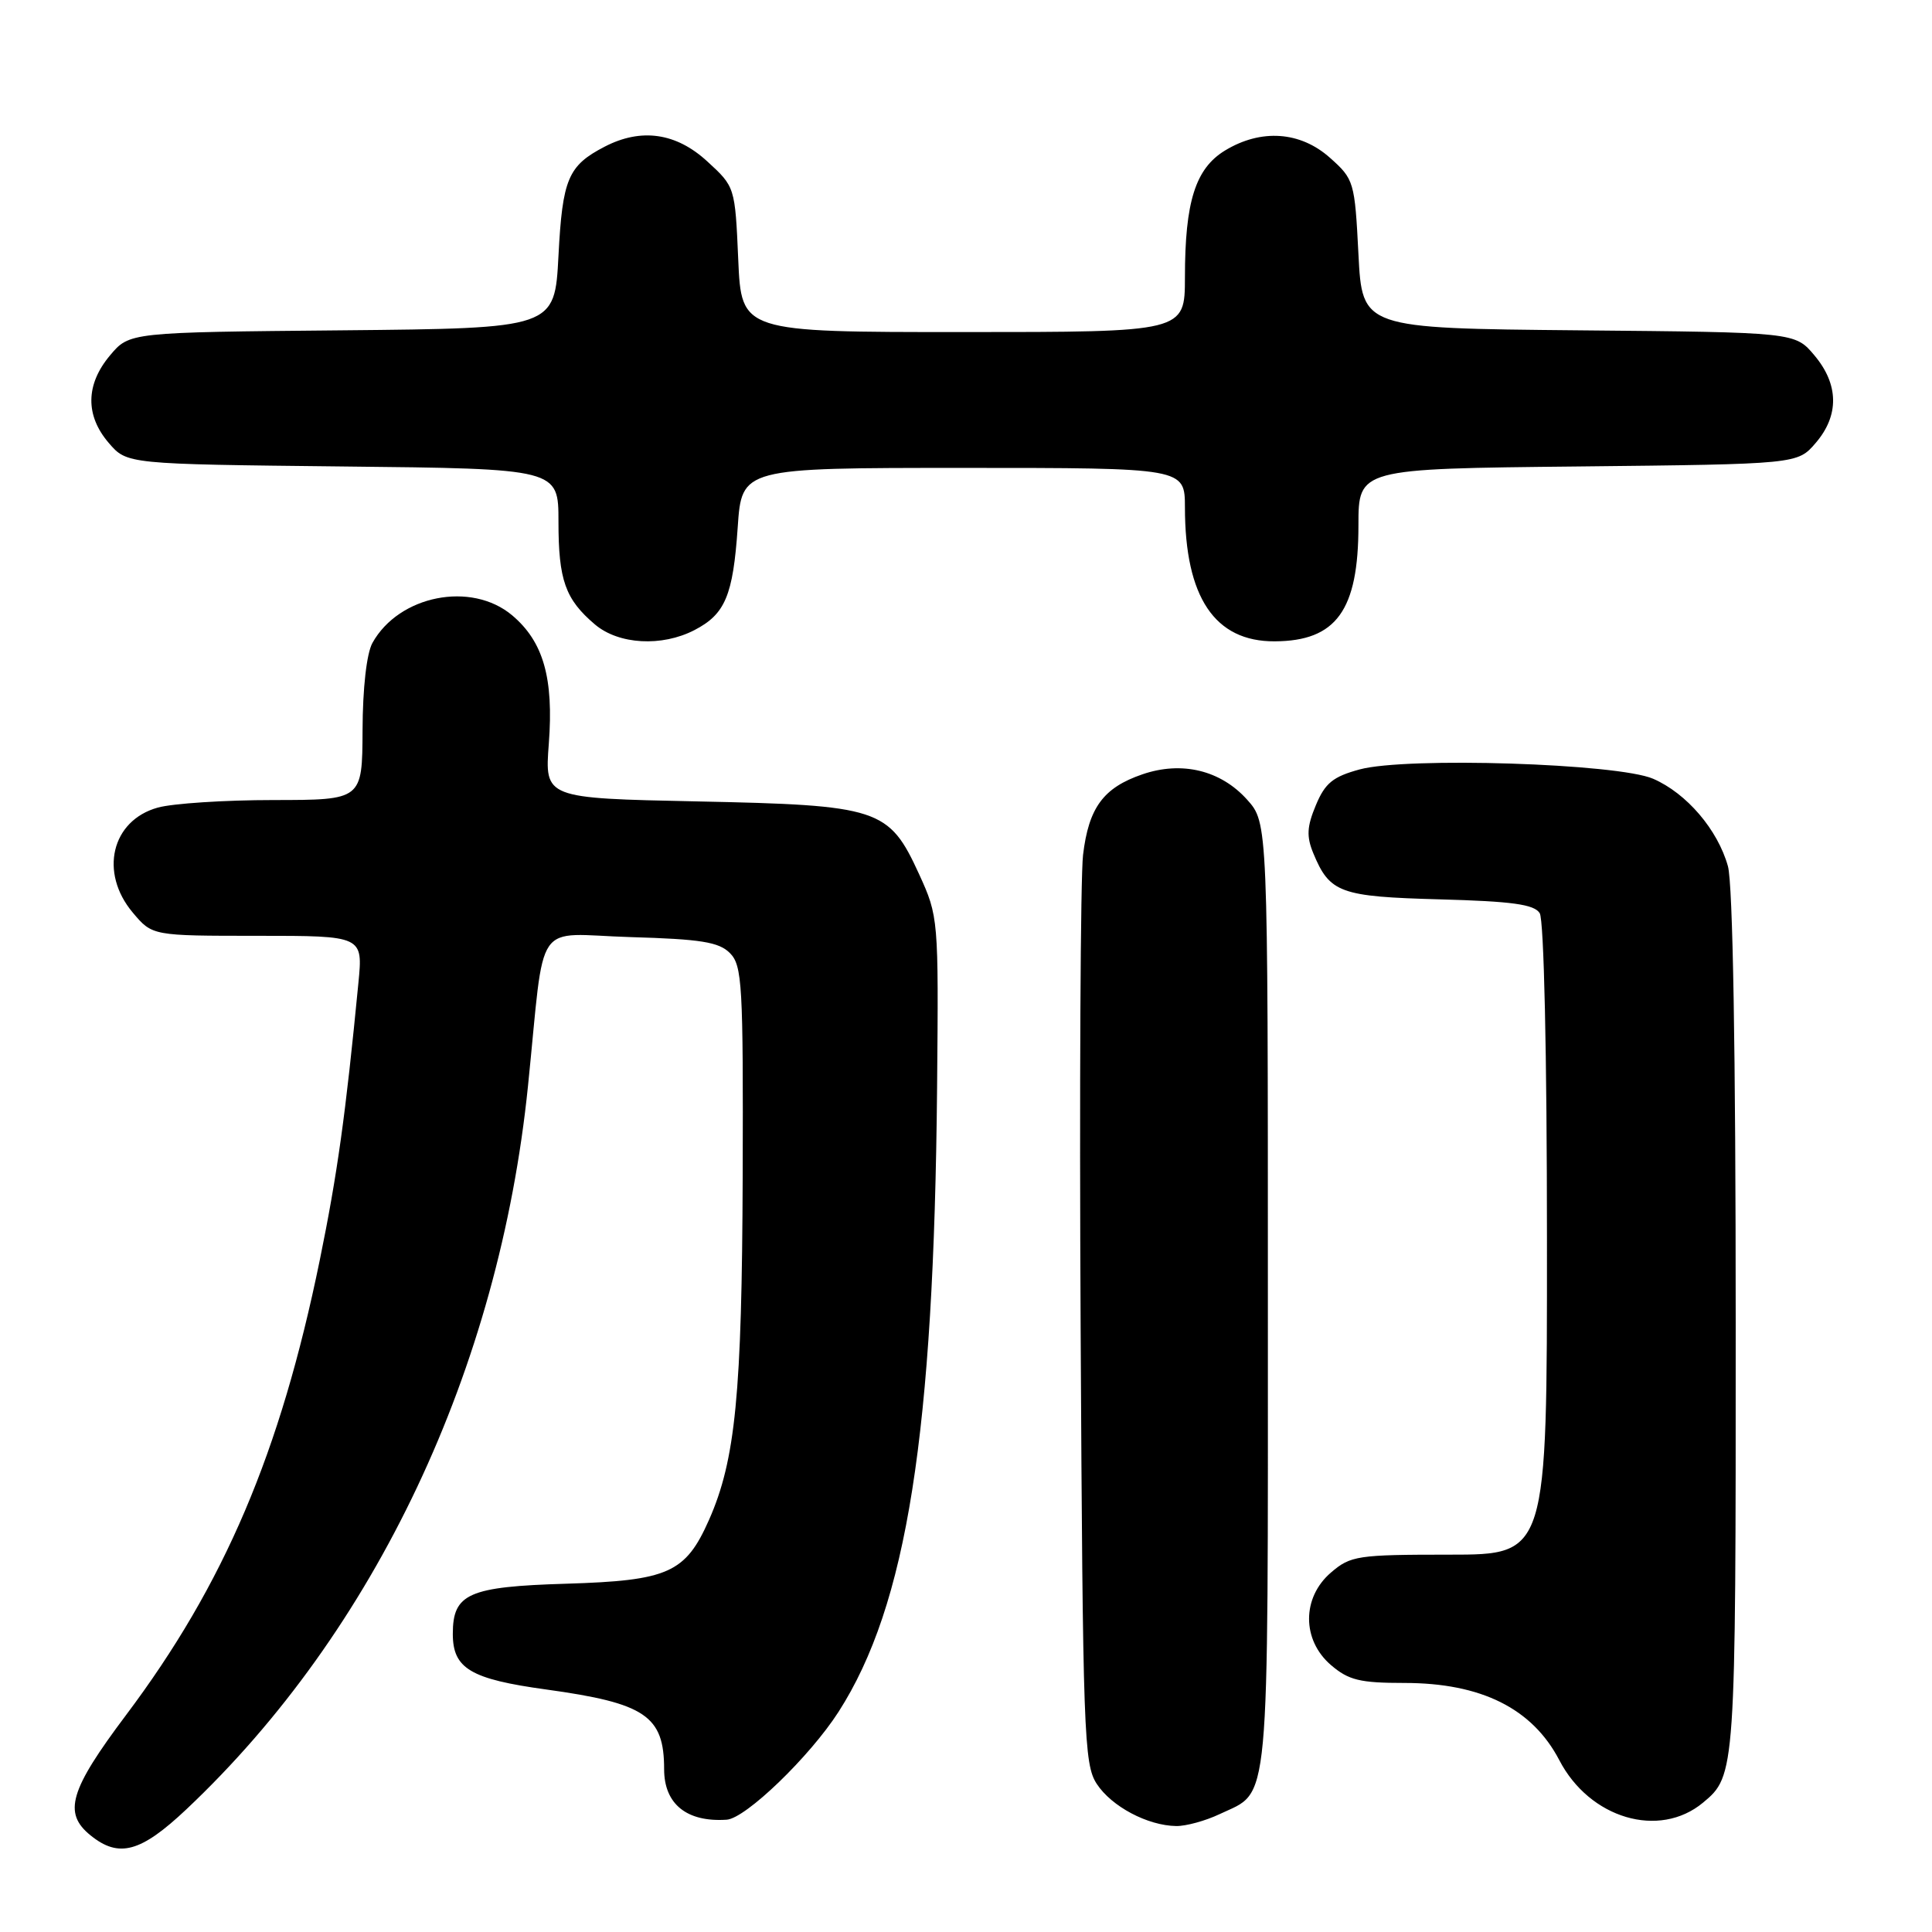 <?xml version="1.0" encoding="UTF-8" standalone="no"?>
<!DOCTYPE svg PUBLIC "-//W3C//DTD SVG 1.1//EN" "http://www.w3.org/Graphics/SVG/1.1/DTD/svg11.dtd" >
<svg xmlns="http://www.w3.org/2000/svg" xmlns:xlink="http://www.w3.org/1999/xlink" version="1.1" viewBox="0 0 256 256">
 <g >
 <path fill="currentColor"
d=" M 24.69 239.75 C 49.73 216.14 66.13 181.41 69.96 143.91 C 72.28 121.25 70.53 123.78 83.54 124.17 C 92.87 124.44 95.26 124.82 96.72 126.29 C 98.35 127.93 98.49 130.47 98.41 155.79 C 98.31 184.77 97.46 193.45 93.94 201.41 C 90.83 208.42 88.56 209.44 75.04 209.85 C 62.07 210.24 60.00 211.16 60.00 216.50 C 60.00 221.09 62.34 222.49 72.40 223.87 C 85.51 225.68 88.00 227.36 88.00 234.43 C 88.00 239.05 91.00 241.47 96.29 241.12 C 98.81 240.95 107.30 232.76 111.11 226.83 C 120.17 212.71 123.75 190.00 124.17 144.00 C 124.37 121.69 124.35 121.45 121.78 115.82 C 117.78 107.10 116.53 106.69 92.34 106.19 C 72.17 105.77 72.17 105.77 72.72 98.55 C 73.38 89.84 72.00 85.02 67.86 81.53 C 62.45 76.98 52.86 78.88 49.35 85.19 C 48.58 86.59 48.06 91.16 48.04 96.75 C 48.00 106.00 48.00 106.00 36.25 106.01 C 29.79 106.01 22.88 106.46 20.91 107.01 C 14.77 108.71 13.13 115.62 17.59 120.92 C 20.18 124.00 20.18 124.00 34.14 124.00 C 48.10 124.00 48.10 124.00 47.49 130.25 C 45.79 147.81 44.70 155.58 42.37 166.98 C 37.14 192.51 29.72 209.93 16.69 227.27 C 9.23 237.20 8.33 240.23 11.99 243.19 C 15.75 246.24 18.64 245.45 24.69 239.75 Z  M 161.63 240.37 C 168.35 237.18 168.00 241.00 168.00 171.79 C 168.00 109.03 168.00 109.03 165.25 105.96 C 161.75 102.06 156.60 100.81 151.38 102.60 C 146.21 104.37 144.26 107.00 143.51 113.28 C 143.17 116.15 143.02 144.40 143.19 176.05 C 143.48 229.77 143.62 233.77 145.33 236.38 C 147.29 239.37 152.05 241.90 155.85 241.96 C 157.14 241.98 159.74 241.27 161.63 240.37 Z  M 225.66 238.86 C 229.97 235.29 230.00 234.88 229.99 175.30 C 229.99 139.31 229.61 117.14 228.96 114.78 C 227.61 109.94 223.49 105.12 219.05 103.19 C 214.36 101.16 186.40 100.27 180.17 101.95 C 176.63 102.91 175.58 103.76 174.36 106.69 C 173.17 109.53 173.10 110.83 174.02 113.06 C 176.20 118.32 177.55 118.81 190.79 119.17 C 200.36 119.43 203.29 119.83 204.02 121.00 C 204.58 121.88 204.98 139.75 204.98 164.25 C 205.00 206.00 205.00 206.00 192.06 206.00 C 179.88 206.00 178.95 206.14 176.36 208.37 C 172.49 211.69 172.49 217.31 176.36 220.63 C 178.69 222.63 180.19 223.00 186.09 223.00 C 196.27 223.00 203.04 226.38 206.61 233.22 C 210.63 240.97 219.85 243.69 225.66 238.86 Z  M 92.02 83.49 C 96.09 81.38 97.13 78.93 97.75 69.87 C 98.29 62.00 98.29 62.00 127.64 62.00 C 157.00 62.00 157.00 62.00 157.01 67.25 C 157.02 79.14 160.96 85.02 168.90 84.98 C 177.07 84.94 180.00 80.88 180.00 69.62 C 180.00 62.11 180.00 62.11 209.09 61.81 C 238.18 61.50 238.18 61.50 240.59 58.69 C 243.72 55.05 243.66 50.94 240.42 47.09 C 237.85 44.03 237.85 44.03 209.17 43.77 C 180.50 43.50 180.50 43.50 180.00 33.66 C 179.51 24.08 179.42 23.75 176.23 20.91 C 172.30 17.40 167.09 17.04 162.31 19.95 C 158.40 22.34 157.01 26.73 157.01 36.75 C 157.00 44.00 157.00 44.00 127.62 44.00 C 98.24 44.00 98.24 44.00 97.82 34.38 C 97.40 24.77 97.39 24.75 93.71 21.38 C 89.59 17.59 84.96 16.93 80.13 19.43 C 75.27 21.95 74.53 23.69 74.00 33.90 C 73.50 43.50 73.50 43.50 45.33 43.77 C 17.15 44.03 17.15 44.03 14.58 47.09 C 11.34 50.94 11.28 55.05 14.41 58.69 C 16.82 61.50 16.82 61.50 45.41 61.81 C 74.00 62.11 74.00 62.11 74.00 69.12 C 74.00 76.87 74.90 79.41 78.84 82.75 C 81.99 85.41 87.69 85.73 92.02 83.49 Z "/>
</g>
</svg>